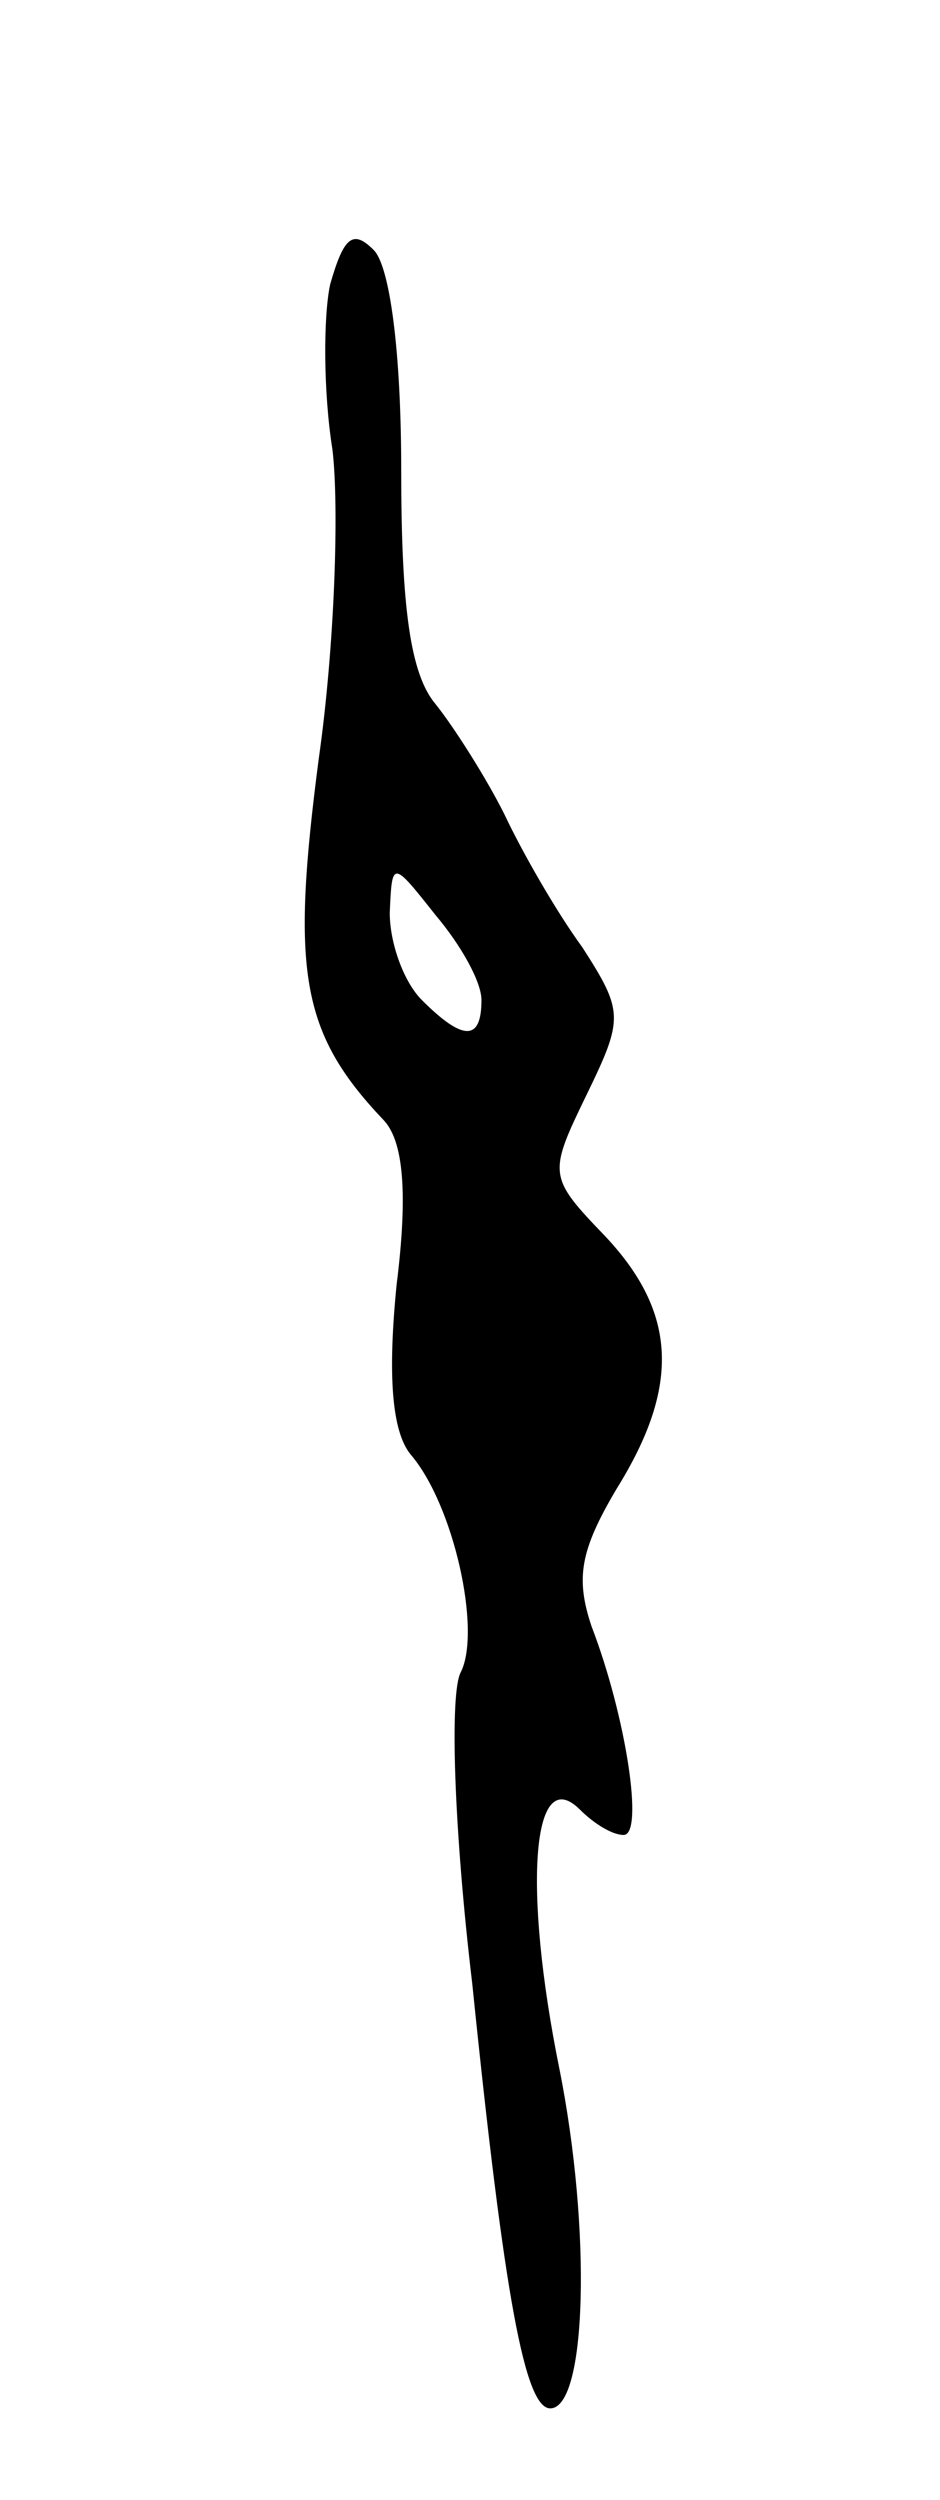 <svg version="1.0" xmlns="http://www.w3.org/2000/svg"
 width="41pt" height="109pt" viewBox="0 0 41 109"
 preserveAspectRatio="xMidYMid meet">
<g transform="translate(0,109) scale(0.1,-0.1)"
fill="#000000" stroke="none">
<path d="M144 966 c-3 -14 -3 -47 1 -72 3 -25 1 -86 -6 -135 -12 -92 -8 -119
28 -157 9 -9 11 -32 6 -72 -4 -40 -2 -64 6 -74 19 -22 31 -77 22 -95 -5 -9 -3
-69 5 -136 14 -137 23 -185 34 -185 16 0 18 78 4 148 -16 79 -12 134 9 113 6
-6 14 -11 19 -11 9 0 1 52 -14 91 -7 21 -5 33 11 60 28 45 26 77 -5 110 -25
26 -25 27 -8 62 16 33 16 36 -2 64 -11 15 -26 41 -34 58 -8 16 -22 38 -30 48
-11 13 -15 42 -15 102 0 52 -5 89 -12 96 -9 9 -13 6 -19 -15z m66 -312 c0 -18
-8 -18 -26 0 -8 8 -14 25 -14 38 1 23 1 23 20 -1 11 -13 20 -29 20 -37z"/>
</g>
</svg>
